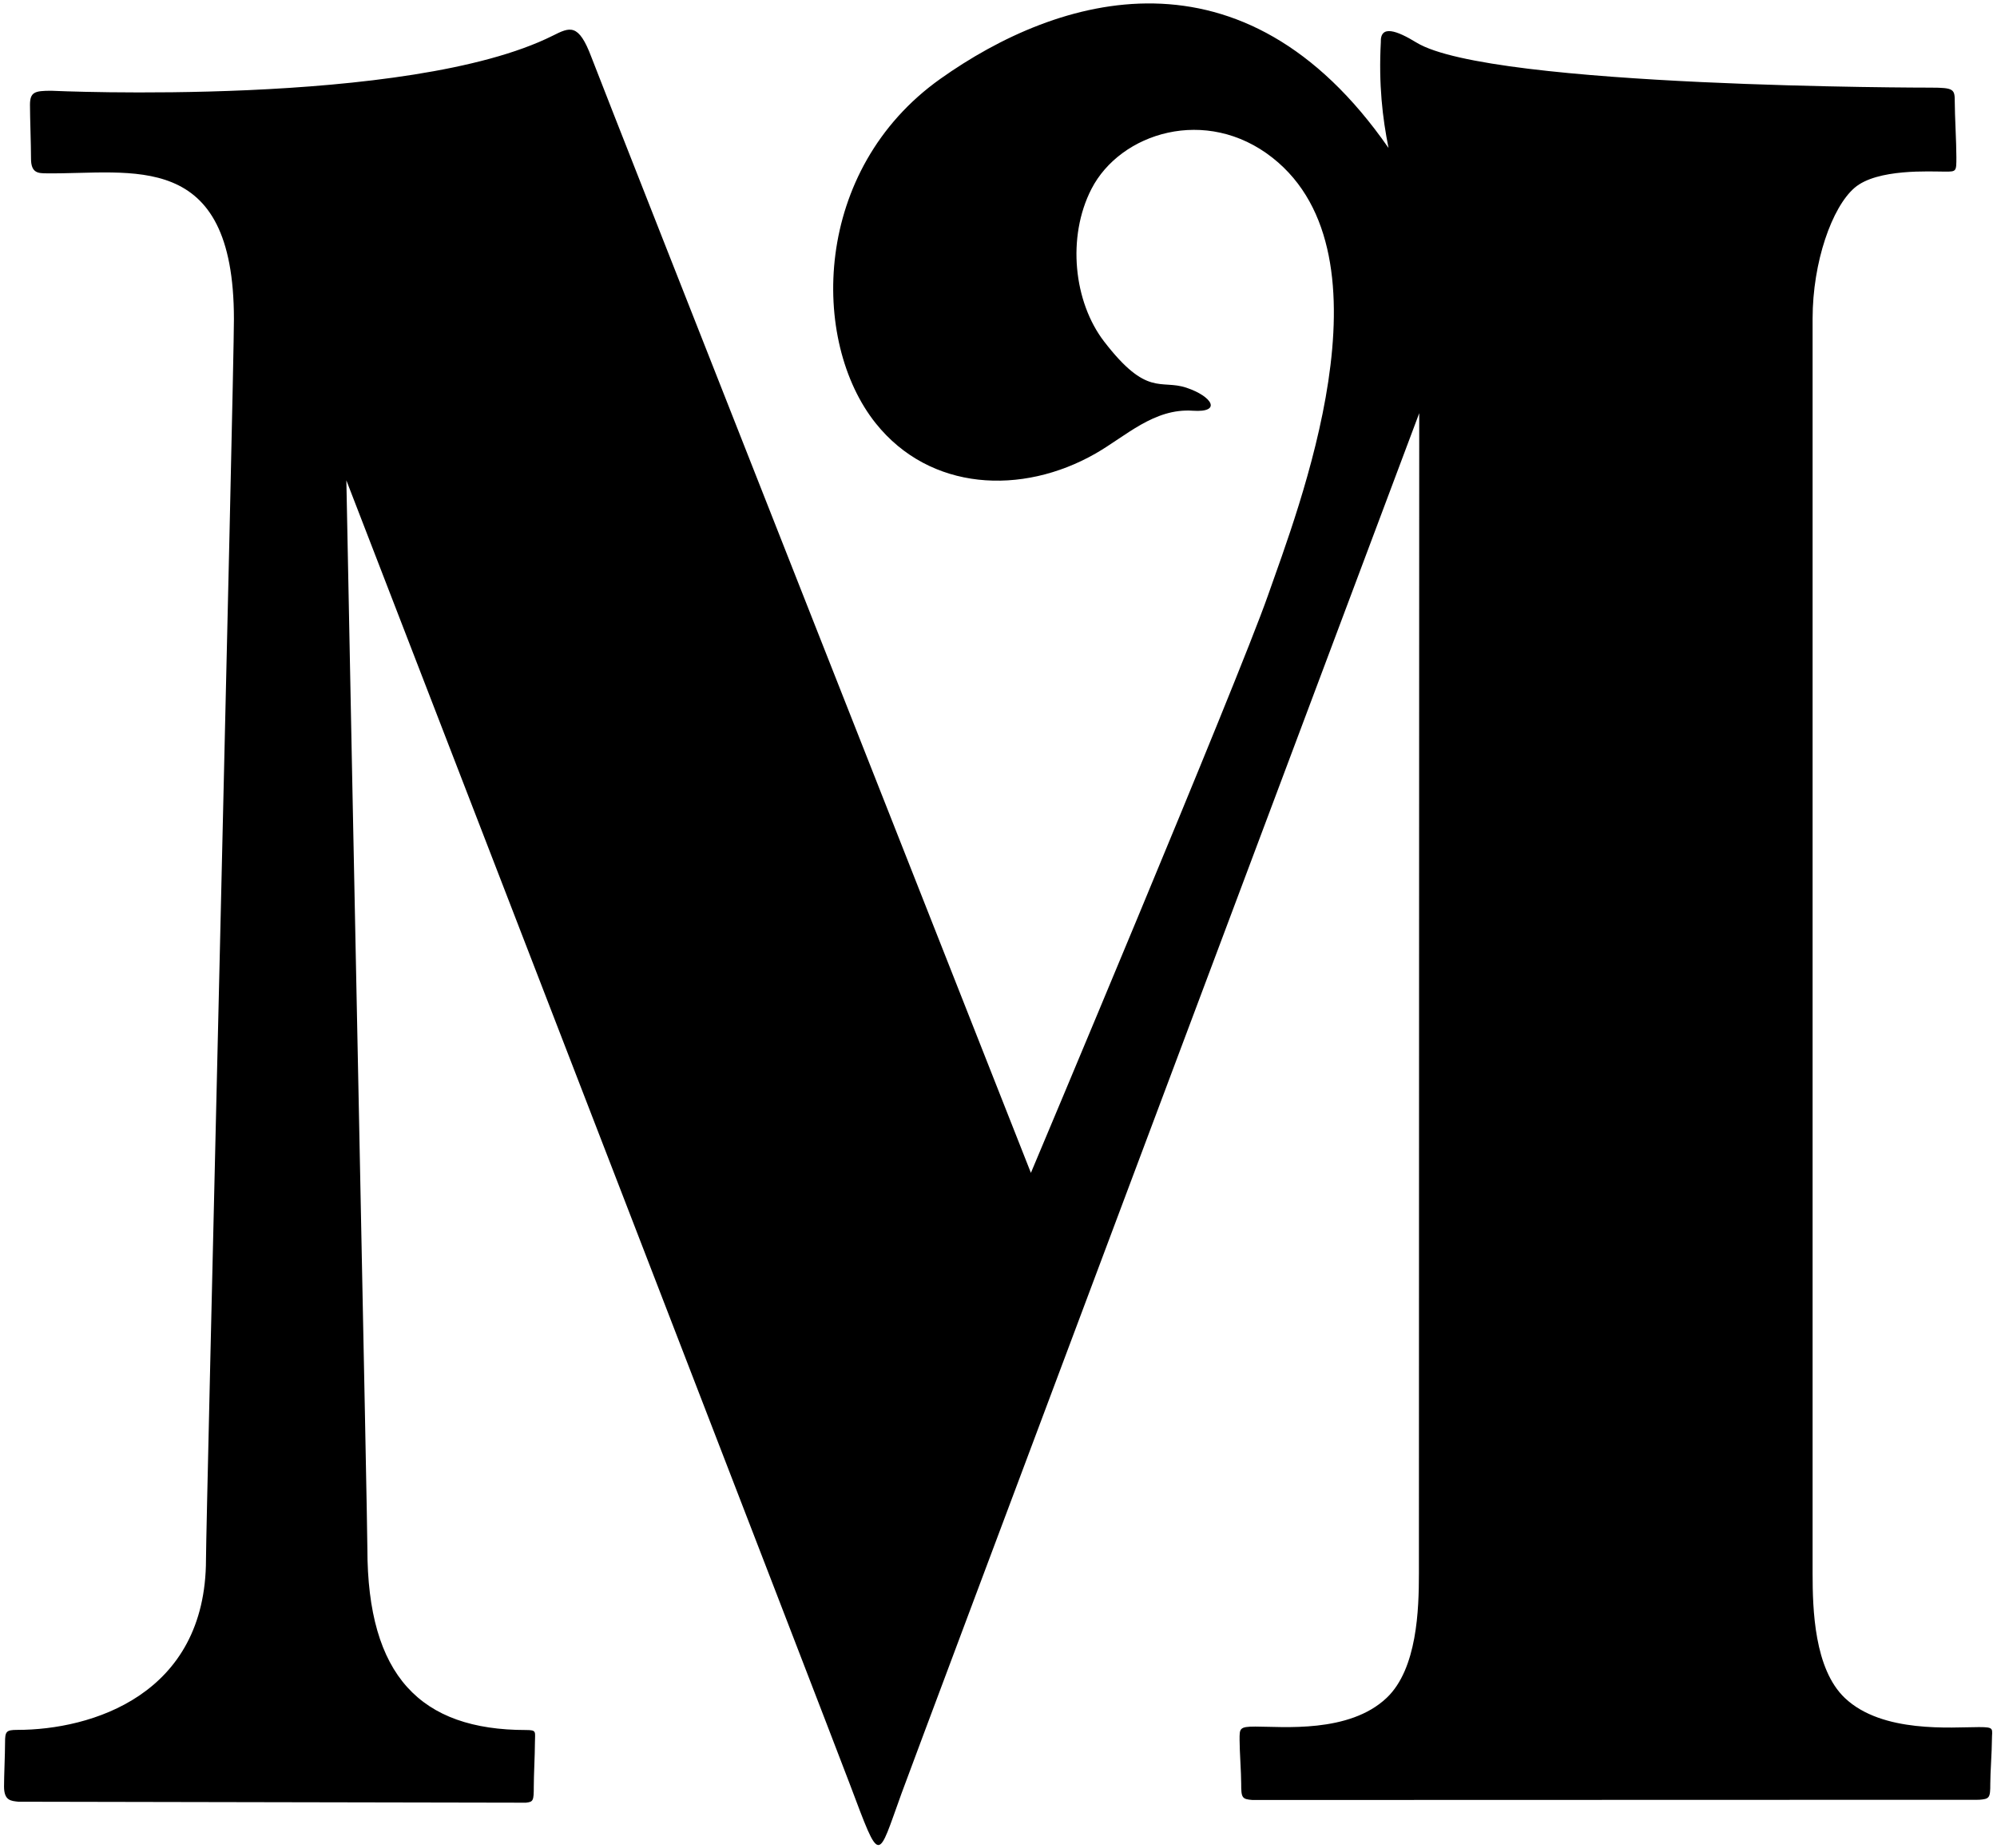 <?xml version="1.0" encoding="UTF-8"?>
<svg xmlns="http://www.w3.org/2000/svg" xmlns:xlink="http://www.w3.org/1999/xlink" width="377pt" height="349pt" viewBox="0 0 377 349" version="1.1">
<g id="surface1">
<path style=" stroke:none;fill-rule:nonzero;fill:rgb(0%,0%,0%);fill-opacity:1;" d="M 373.602 326.121 C 368.449 326.121 355.367 327.34 348.285 320.633 C 342.492 315.141 342.188 303.855 342.188 297.145 C 342.188 290.438 342.188 70.836 342.188 60.16 C 342.188 49.484 345.848 39.117 350.117 35.457 C 354.387 31.797 364.449 32.406 367.195 32.406 C 369.332 32.406 369.332 32.406 369.332 29.66 C 369.332 26.914 369.027 21.73 369.027 19.289 C 369.027 16.852 368.926 16.547 364.449 16.547 C 364.449 16.547 281.398 16.586 267.41 8.039 C 263.75 5.801 260.535 4.586 260.676 7.992 C 260.254 15.945 260.988 22.254 262.133 27.945 C 234.676 -11.613 199.777 -0.906 177.535 14.879 C 153.359 32.035 152.91 64.414 165.336 79.945 C 175.574 92.742 192.918 93.582 206.816 85.641 C 212.512 82.387 217.863 77.055 225.168 77.555 C 230.734 77.938 228.852 74.836 223.973 73.211 C 219.094 71.582 216.578 75.066 208.441 64.492 C 202.699 57.027 201.379 44.773 206.047 35.68 C 211.504 25.055 227.73 19.93 240.238 29.797 C 263.789 48.375 245.043 96.211 239.352 112.48 C 233.656 128.746 194.617 221.465 194.617 221.465 C 194.617 221.465 114.098 17.32 111.656 10.812 C 109.215 4.305 107.59 5.117 104.336 6.746 C 77.242 20.293 9.676 17.137 9.676 17.137 C 6.547 17.137 5.66 17.379 5.66 19.82 C 5.66 22.262 5.855 27.242 5.855 29.984 C 5.855 32.73 7.277 32.711 8.773 32.73 C 24.859 32.934 44.16 27.918 44.16 60.281 C 44.16 70.957 38.887 287.711 38.887 294.422 C 38.887 320.109 17.18 326.648 3.273 326.648 C 1.137 326.648 0.953 326.957 0.953 329.09 C 0.953 331.227 0.762 335.316 0.762 337.324 C 0.758 340.035 2.086 340.059 3.477 340.211 L 99.277 340.395 C 100.664 340.242 100.773 340.055 100.77 337.344 C 100.766 335.336 100.984 331.246 100.984 329.109 C 100.984 326.977 101.41 326.672 99.277 326.672 C 79.402 326.672 69.355 316.469 69.355 292.41 C 69.355 287.09 66.551 151.891 65.387 90.703 C 83.684 138.047 156.316 325.996 160.457 336.961 C 166.309 352.465 165.559 351.395 170.215 338.586 C 173.039 330.824 248.09 130.867 267.926 78.02 C 267.91 132.062 267.867 291.418 267.867 297.125 C 267.867 303.836 267.562 315.121 261.77 320.609 C 254.684 327.32 242.137 326.023 236.984 326.023 C 233.938 326.023 234.012 326.406 234.012 328.539 C 234.012 330.676 234.32 334.766 234.316 336.777 C 234.312 339.484 234.469 339.734 236.453 339.887 L 373.602 339.848 C 375.586 339.695 375.742 339.508 375.734 336.797 C 375.73 334.785 376.039 330.695 376.039 328.562 C 376.039 326.426 376.652 326.121 373.602 326.121 "/>
</g>
</svg>
